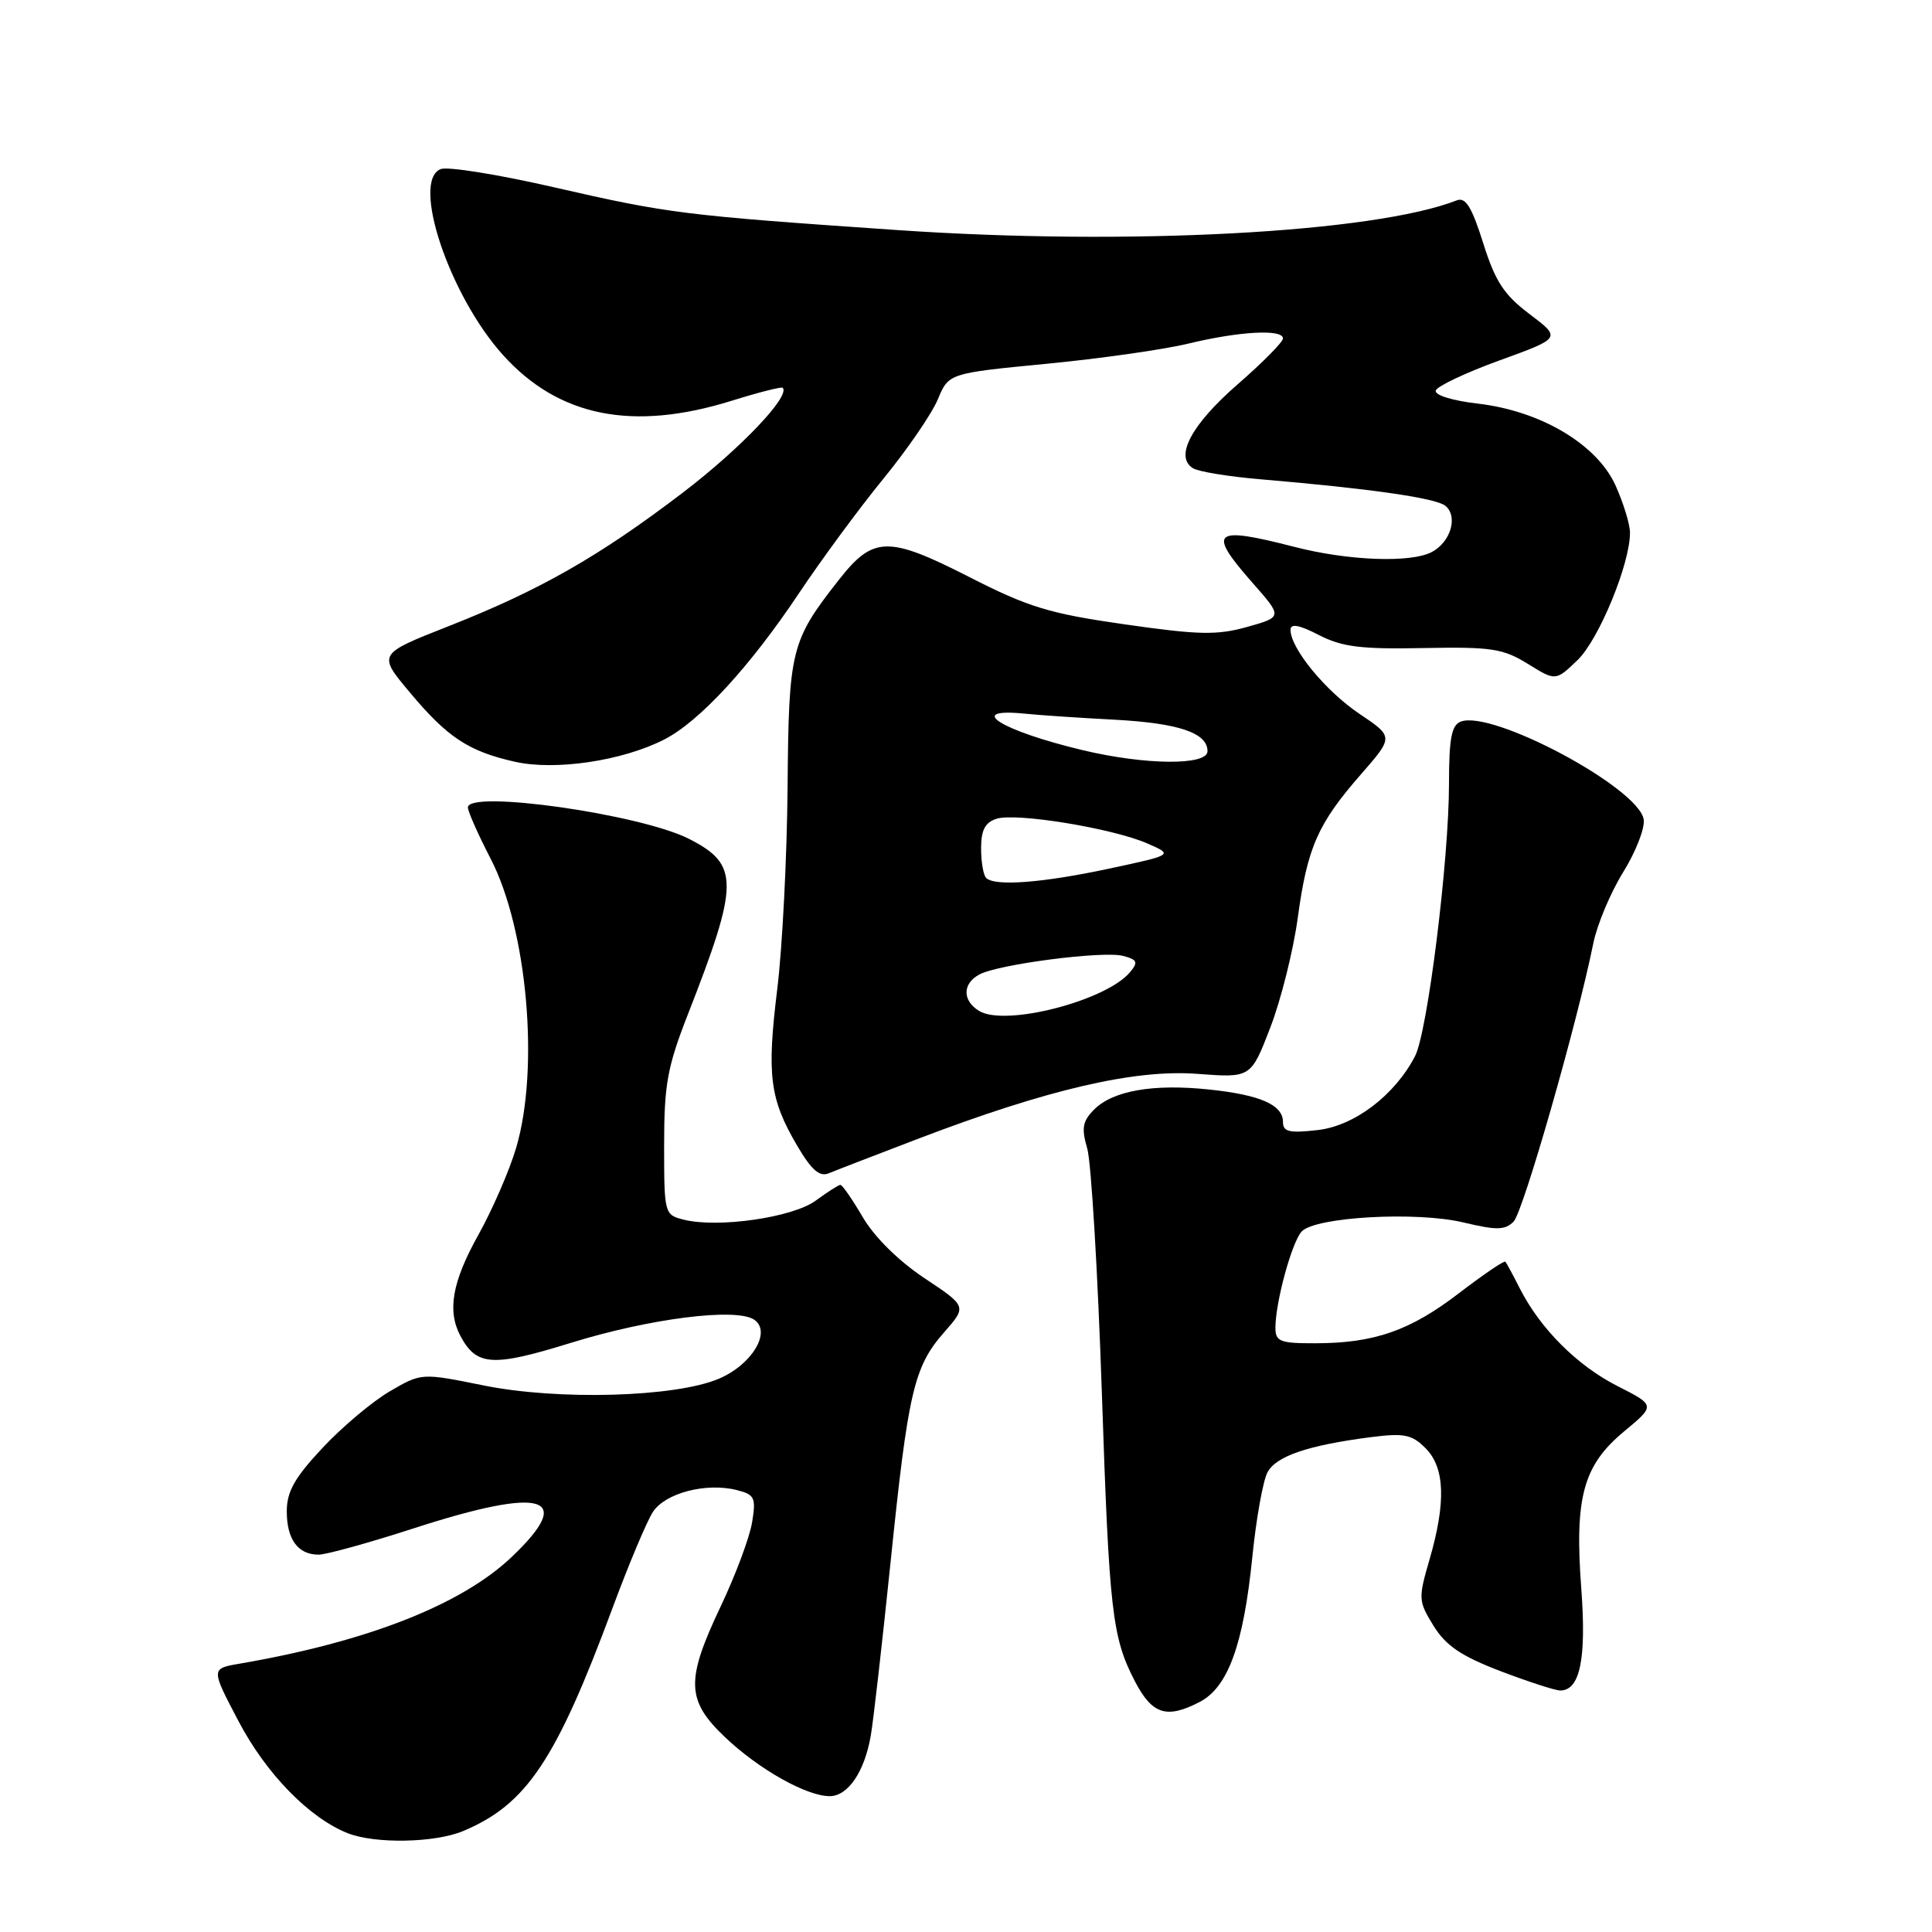 <?xml version="1.0" encoding="UTF-8" standalone="no"?>
<!DOCTYPE svg PUBLIC "-//W3C//DTD SVG 1.1//EN" "http://www.w3.org/Graphics/SVG/1.1/DTD/svg11.dtd" >
<svg xmlns="http://www.w3.org/2000/svg" xmlns:xlink="http://www.w3.org/1999/xlink" version="1.1" viewBox="0 0 256 256">
 <g >
 <path fill="currentColor"
d=" M 61.35 242.63 C 69.76 239.11 73.66 233.30 81.17 213.05 C 83.31 207.28 85.72 201.55 86.52 200.33 C 88.16 197.83 93.56 196.42 97.62 197.44 C 100.00 198.04 100.19 198.44 99.66 201.70 C 99.34 203.69 97.48 208.66 95.54 212.76 C 90.84 222.64 90.92 225.28 96.04 230.16 C 100.54 234.44 106.86 238.00 109.94 238.00 C 112.36 238.00 114.55 234.78 115.38 230.00 C 115.72 228.07 116.89 217.79 117.99 207.15 C 120.33 184.37 121.09 181.11 125.10 176.54 C 128.12 173.10 128.12 173.10 122.49 169.36 C 119.09 167.10 115.87 163.92 114.34 161.31 C 112.95 158.94 111.61 157.00 111.36 157.00 C 111.12 157.00 109.65 157.94 108.10 159.08 C 105.07 161.32 95.15 162.76 90.59 161.61 C 88.04 160.97 88.00 160.83 88.00 151.71 C 88.00 143.71 88.43 141.37 91.12 134.48 C 97.97 116.98 97.99 114.56 91.29 111.15 C 84.85 107.88 62.00 104.63 62.00 106.99 C 62.00 107.53 63.35 110.56 64.99 113.74 C 69.87 123.13 71.50 141.55 68.40 152.07 C 67.52 155.06 65.27 160.24 63.40 163.60 C 59.91 169.86 59.23 173.69 61.02 177.04 C 63.15 181.02 65.27 181.15 75.66 177.93 C 86.13 174.69 97.56 173.25 99.94 174.87 C 102.27 176.46 99.64 180.83 95.25 182.69 C 89.49 185.14 73.96 185.58 64.09 183.58 C 55.84 181.91 55.84 181.91 51.63 184.37 C 49.32 185.72 45.31 189.10 42.72 191.87 C 39.04 195.80 38.00 197.65 38.00 200.26 C 38.00 203.98 39.48 206.00 42.22 206.00 C 43.22 206.00 48.91 204.43 54.86 202.50 C 72.05 196.94 76.32 198.20 67.81 206.30 C 61.13 212.65 48.66 217.54 31.72 220.45 C 27.94 221.10 27.94 221.10 31.63 228.11 C 35.27 235.03 40.95 240.86 46.05 242.90 C 49.66 244.34 57.59 244.20 61.35 242.63 Z  M 158.96 225.52 C 162.72 223.57 164.77 217.93 165.94 206.31 C 166.45 201.25 167.35 196.21 167.95 195.09 C 169.10 192.94 173.30 191.51 181.64 190.43 C 186.05 189.87 187.07 190.07 188.89 191.89 C 191.46 194.46 191.62 199.05 189.43 206.61 C 187.91 211.82 187.93 212.15 189.96 215.44 C 191.59 218.07 193.62 219.44 198.81 221.43 C 202.51 222.84 206.08 224.00 206.74 224.00 C 209.36 224.00 210.22 219.82 209.53 210.52 C 208.62 198.42 209.77 194.18 215.20 189.67 C 219.36 186.22 219.36 186.22 214.34 183.67 C 209.01 180.97 204.10 176.07 201.39 170.74 C 200.49 168.96 199.62 167.35 199.47 167.18 C 199.31 167.00 196.56 168.88 193.34 171.34 C 186.86 176.32 182.09 177.99 174.25 177.99 C 169.62 178.00 169.00 177.76 169.00 175.94 C 169.00 172.56 171.17 164.60 172.48 163.18 C 174.29 161.24 187.72 160.49 193.95 161.99 C 198.30 163.03 199.42 163.01 200.56 161.87 C 201.82 160.61 208.99 135.57 211.12 125.00 C 211.62 122.53 213.39 118.30 215.06 115.60 C 216.73 112.91 217.97 109.76 217.80 108.60 C 217.21 104.44 197.74 94.01 193.55 95.62 C 192.34 96.08 192.00 97.86 192.00 103.82 C 192.00 113.96 189.15 136.81 187.49 139.97 C 184.78 145.16 179.44 149.20 174.59 149.74 C 170.84 150.17 170.00 149.97 170.00 148.67 C 170.00 146.39 166.98 145.07 160.15 144.36 C 152.81 143.59 147.48 144.52 145.00 147.00 C 143.44 148.56 143.27 149.46 144.07 152.20 C 144.59 154.01 145.46 168.55 146.00 184.50 C 146.97 213.53 147.36 216.93 150.35 222.72 C 152.66 227.18 154.56 227.80 158.96 225.52 Z  M 121.74 150.86 C 138.84 144.34 150.34 141.67 158.63 142.29 C 165.75 142.83 165.75 142.83 168.32 136.16 C 169.73 132.50 171.37 125.96 171.96 121.62 C 173.23 112.28 174.61 109.14 180.36 102.57 C 184.67 97.63 184.67 97.63 180.11 94.57 C 175.63 91.55 171.00 85.91 171.00 83.46 C 171.00 82.59 172.13 82.79 174.75 84.14 C 177.82 85.72 180.32 86.04 188.62 85.87 C 197.61 85.70 199.15 85.93 202.44 87.96 C 206.13 90.25 206.13 90.25 209.02 87.48 C 211.86 84.76 216.02 74.64 215.98 70.56 C 215.97 69.43 215.10 66.62 214.06 64.31 C 211.58 58.86 204.15 54.45 195.81 53.48 C 192.39 53.08 190.05 52.35 190.25 51.74 C 190.44 51.17 194.26 49.36 198.74 47.74 C 206.87 44.79 206.87 44.79 202.69 41.63 C 199.28 39.06 198.13 37.30 196.53 32.21 C 195.02 27.42 194.20 26.09 193.03 26.55 C 182.02 30.85 149.46 32.58 118.97 30.49 C 90.43 28.53 88.62 28.30 73.29 24.79 C 66.02 23.12 59.32 22.05 58.41 22.40 C 54.44 23.92 59.52 39.13 66.64 47.03 C 74.02 55.23 83.84 57.19 96.96 53.10 C 100.51 51.99 103.55 51.22 103.71 51.38 C 104.78 52.45 98.14 59.43 90.50 65.26 C 79.40 73.73 71.50 78.23 59.40 82.99 C 50.05 86.67 50.05 86.67 54.28 91.72 C 59.28 97.71 62.09 99.56 68.24 100.94 C 73.60 102.14 82.46 100.82 87.99 98.00 C 92.69 95.61 99.38 88.34 105.94 78.50 C 108.88 74.10 113.87 67.33 117.04 63.45 C 120.21 59.58 123.46 54.84 124.26 52.93 C 125.71 49.46 125.71 49.46 138.60 48.21 C 145.70 47.53 154.20 46.32 157.50 45.52 C 164.27 43.89 170.00 43.58 170.00 44.85 C 170.00 45.32 167.30 48.05 164.00 50.92 C 157.87 56.25 155.60 60.51 158.07 62.04 C 158.80 62.50 162.80 63.15 166.95 63.50 C 181.54 64.74 190.28 65.99 191.53 67.03 C 193.22 68.43 192.23 71.80 189.75 73.13 C 186.98 74.62 178.66 74.31 171.50 72.46 C 160.70 69.68 159.92 70.35 165.95 77.21 C 169.95 81.75 169.95 81.75 165.26 83.07 C 161.26 84.19 158.85 84.14 149.03 82.73 C 139.02 81.30 136.29 80.47 128.34 76.41 C 117.72 71.00 115.71 71.04 111.22 76.75 C 104.78 84.94 104.51 86.03 104.36 104.28 C 104.28 113.50 103.67 125.56 102.99 131.06 C 101.59 142.48 101.99 145.59 105.60 151.76 C 107.53 155.05 108.59 155.98 109.84 155.46 C 110.75 155.08 116.11 153.01 121.74 150.86 Z  M 129.75 133.96 C 127.50 132.60 127.51 130.33 129.78 129.12 C 132.32 127.76 146.17 125.97 148.81 126.66 C 150.69 127.15 150.84 127.49 149.77 128.78 C 146.63 132.60 133.22 136.06 129.75 133.96 Z  M 130.67 116.33 C 130.30 115.97 130.00 114.20 130.00 112.40 C 130.00 109.99 130.53 108.97 132.05 108.49 C 134.64 107.66 147.40 109.75 152.00 111.75 C 155.50 113.27 155.50 113.27 147.00 115.09 C 138.13 116.99 131.80 117.47 130.67 116.33 Z  M 143.50 99.41 C 132.67 96.83 127.77 93.77 135.75 94.56 C 137.81 94.77 143.16 95.13 147.62 95.36 C 156.18 95.82 160.00 97.10 160.00 99.54 C 160.00 101.45 151.82 101.39 143.50 99.41 Z "/>
</g>
</svg>